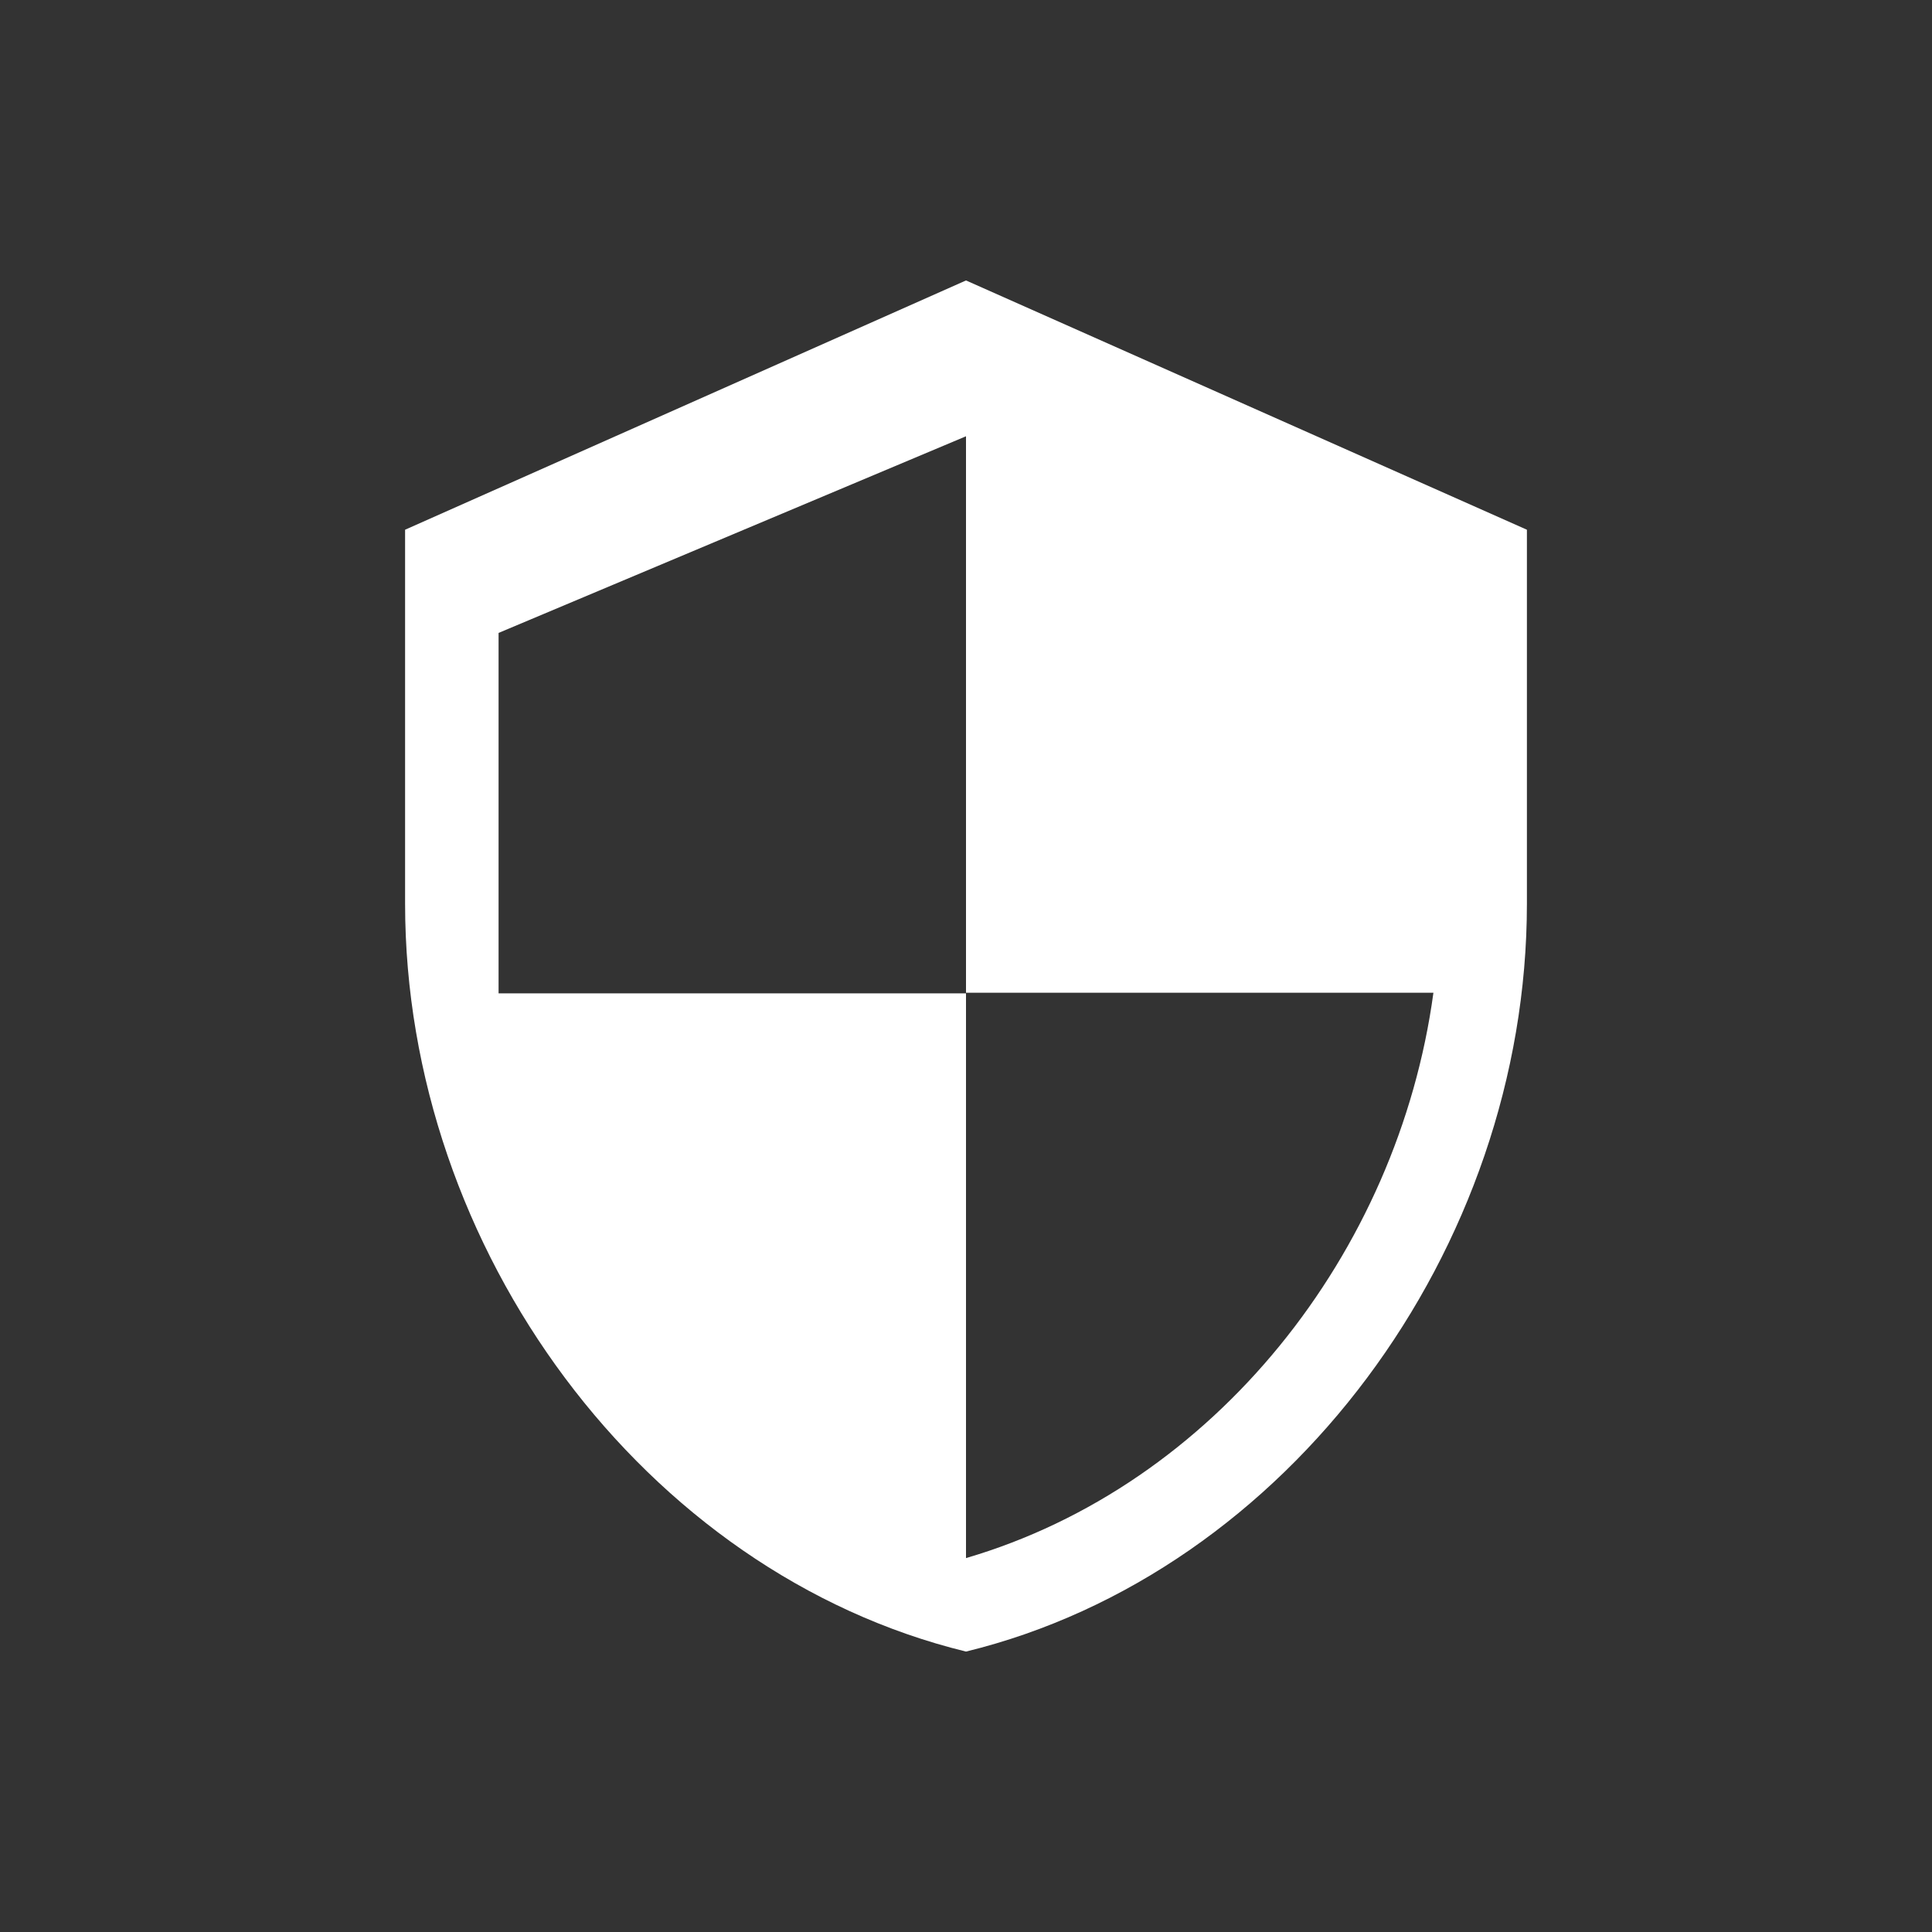 <svg xmlns="http://www.w3.org/2000/svg" width="80" height="80" viewBox="0 0 80 80">
    <rect x="0" y="0" width="80" height="80" fill="#333333" stroke="none"/>
    <g fill="none" fill-rule="evenodd">
        <g fill="#FFF">
            <g>
                <g>
                    <g>
                        <path d="M40 41.107h19.355C57.889 51.895 50.285 61.505 40 64.517V41.132H20.645V26.208L40 18.065v23.042zm0-29.494L16.774 21.935V37.42c0 14.323 9.91 27.716 23.226 30.968 13.316-3.252 23.226-16.645 23.226-30.968V21.935L40 11.613z" transform="translate(-640 -5074) translate(268 5010) translate(281) translate(91 64)"/>
                    </g>
                </g>
            </g>
        </g>
    </g>
</svg>
